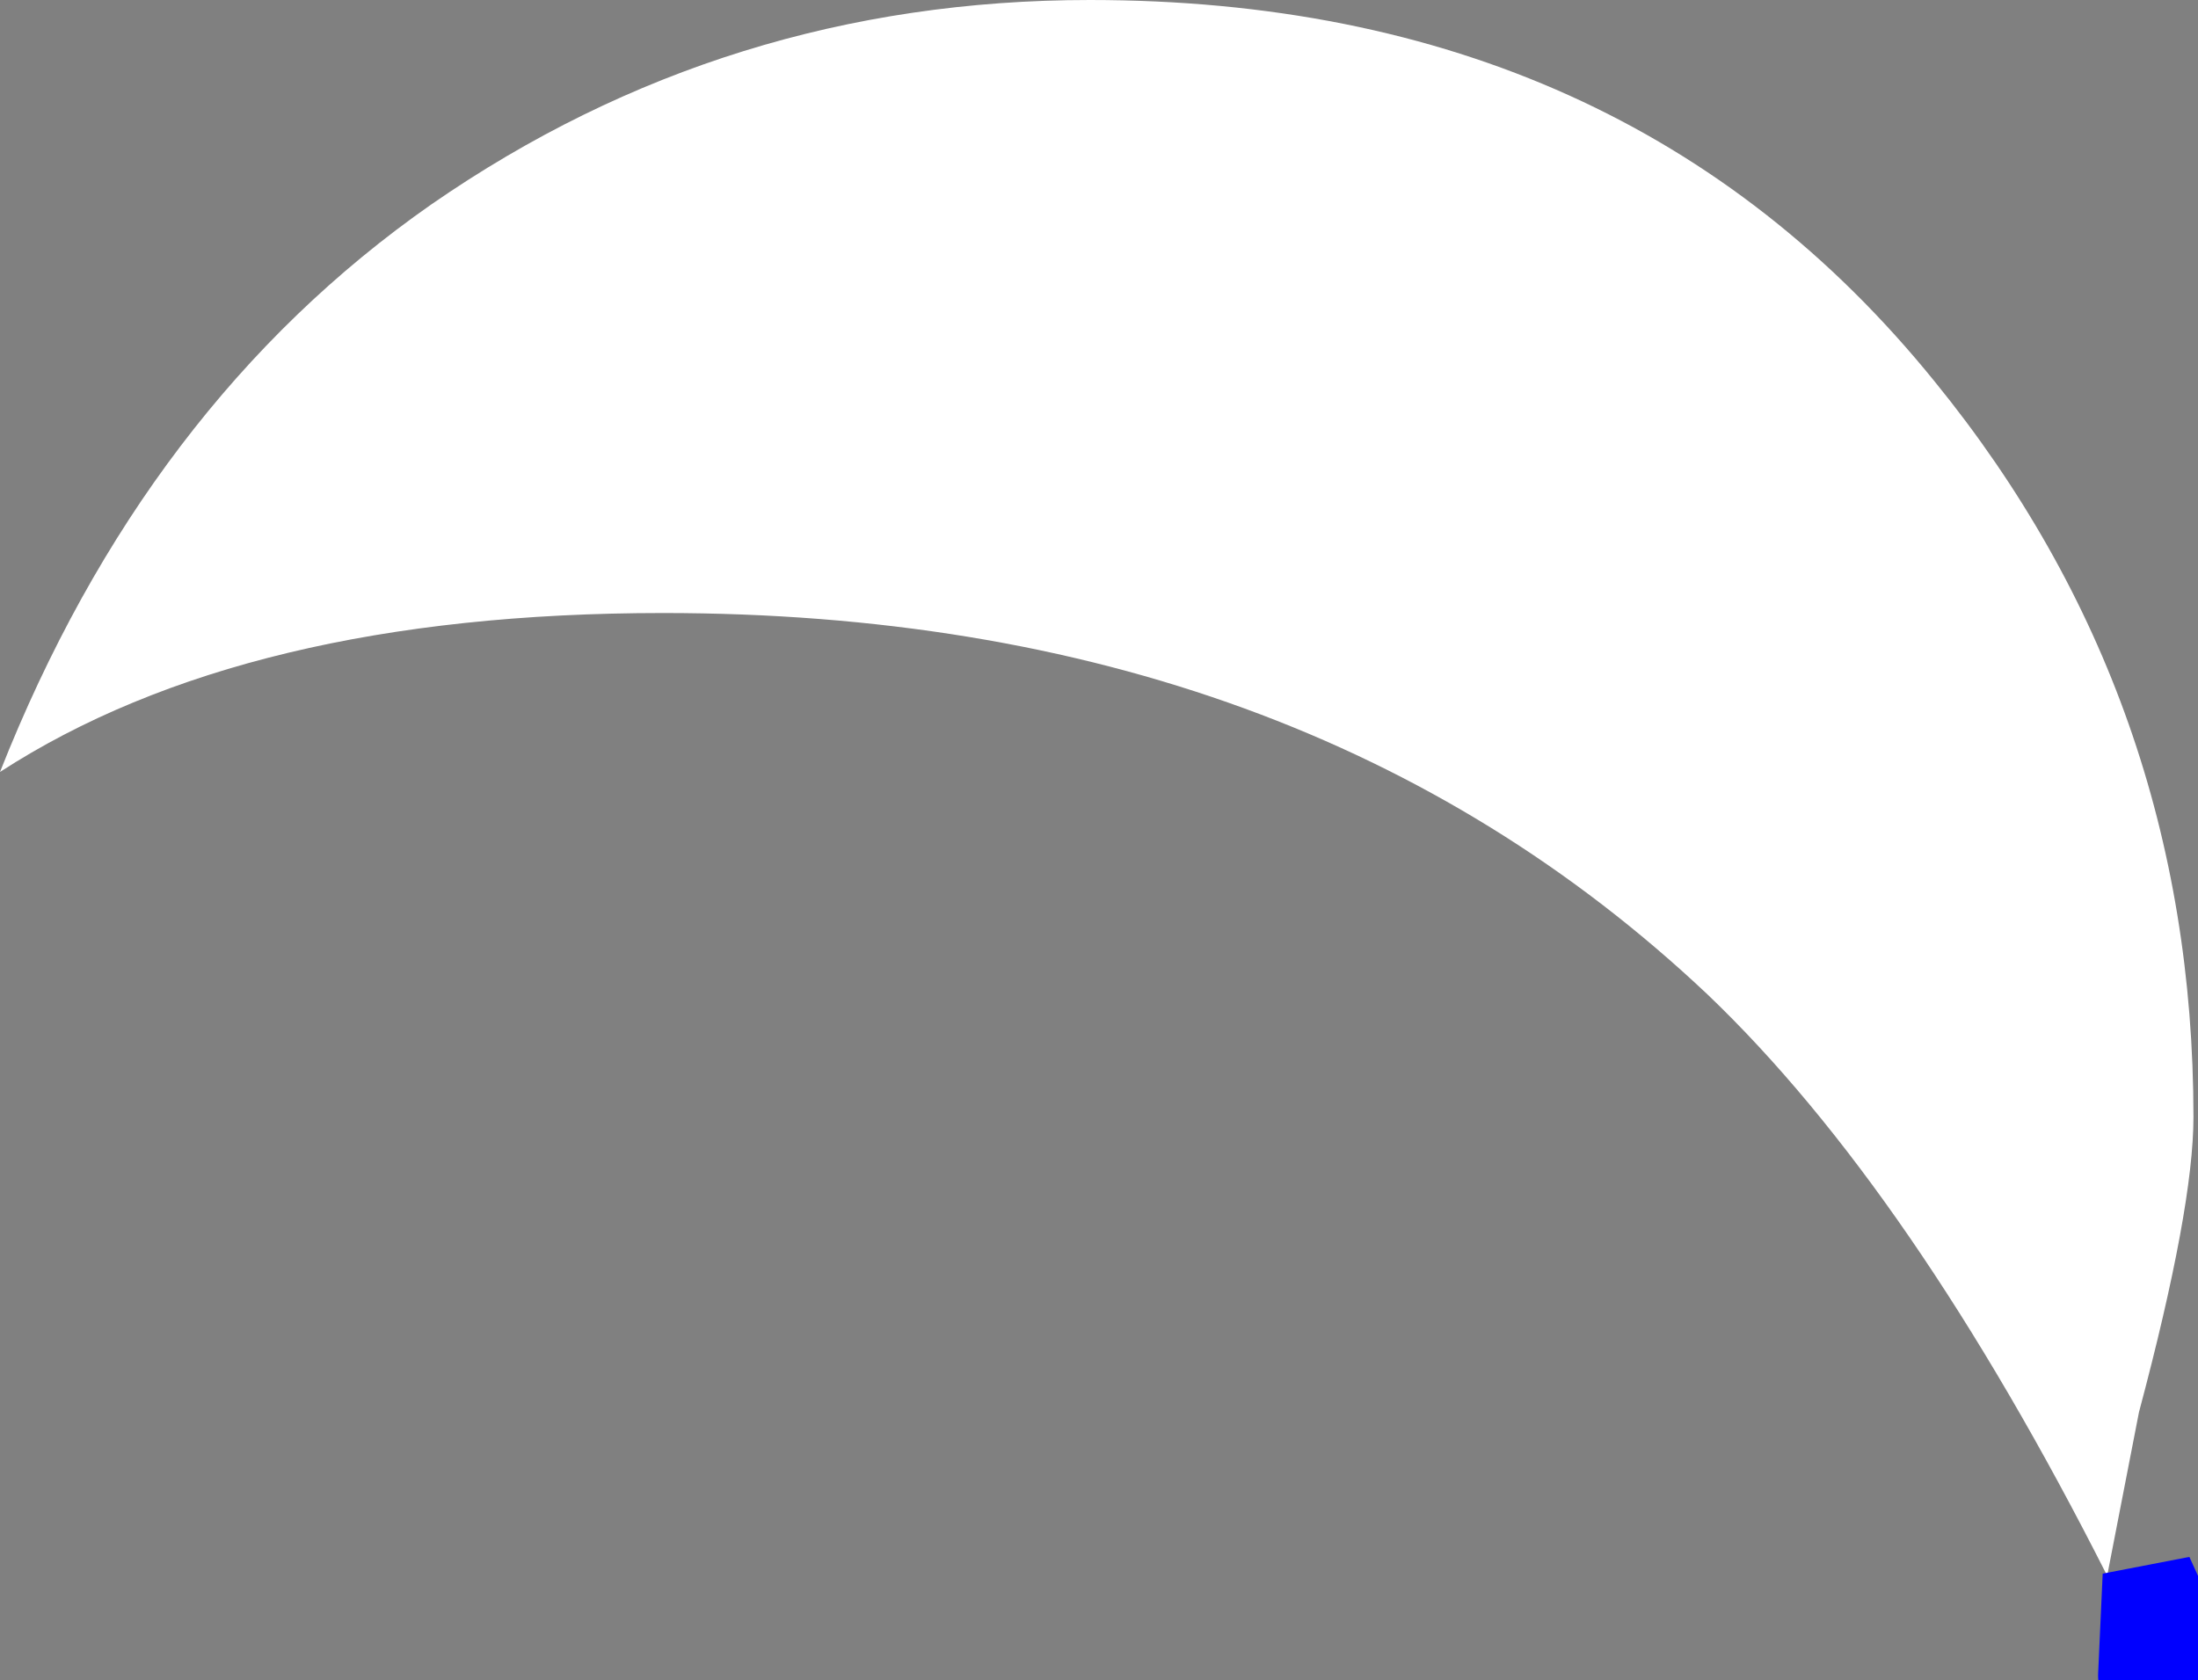 <?xml version="1.0" encoding="UTF-8" standalone="no"?>
<svg xmlns:ffdec="https://www.free-decompiler.com/flash" xmlns:xlink="http://www.w3.org/1999/xlink" ffdec:objectType="shape" height="18.5px" width="24.2px" xmlns="http://www.w3.org/2000/svg">
  <rect width="100%" height="100%" fill="#808080" stroke="none"/>
  <g transform="matrix(1.0, 0.0, 0.0, 1.0, 12.05, 9.25)">
    <path d="M-12.05 -0.75 Q-10.45 -4.8 -7.3 -7.0 -4.05 -9.25 -0.05 -9.25 5.85 -9.25 9.25 -5.05 12.1 -1.55 12.1 3.05 12.1 4.05 11.5 6.3 L11.15 8.1 Q9.0 3.85 6.75 1.7 2.3 -2.5 -4.75 -2.5 -9.35 -2.5 -12.05 -0.75" fill="#ffffff" fill-rule="evenodd" stroke="none"/>
    <path d="M11.55 9.2 L11.6 8.1 12.1 9.2" ffdec:has-small-stroke="true" ffdec:original-stroke-width="0.1" fill="none" stroke="#0000ff" stroke-linecap="round" stroke-linejoin="bevel" stroke-width="1.0"/>
  </g>
</svg>
